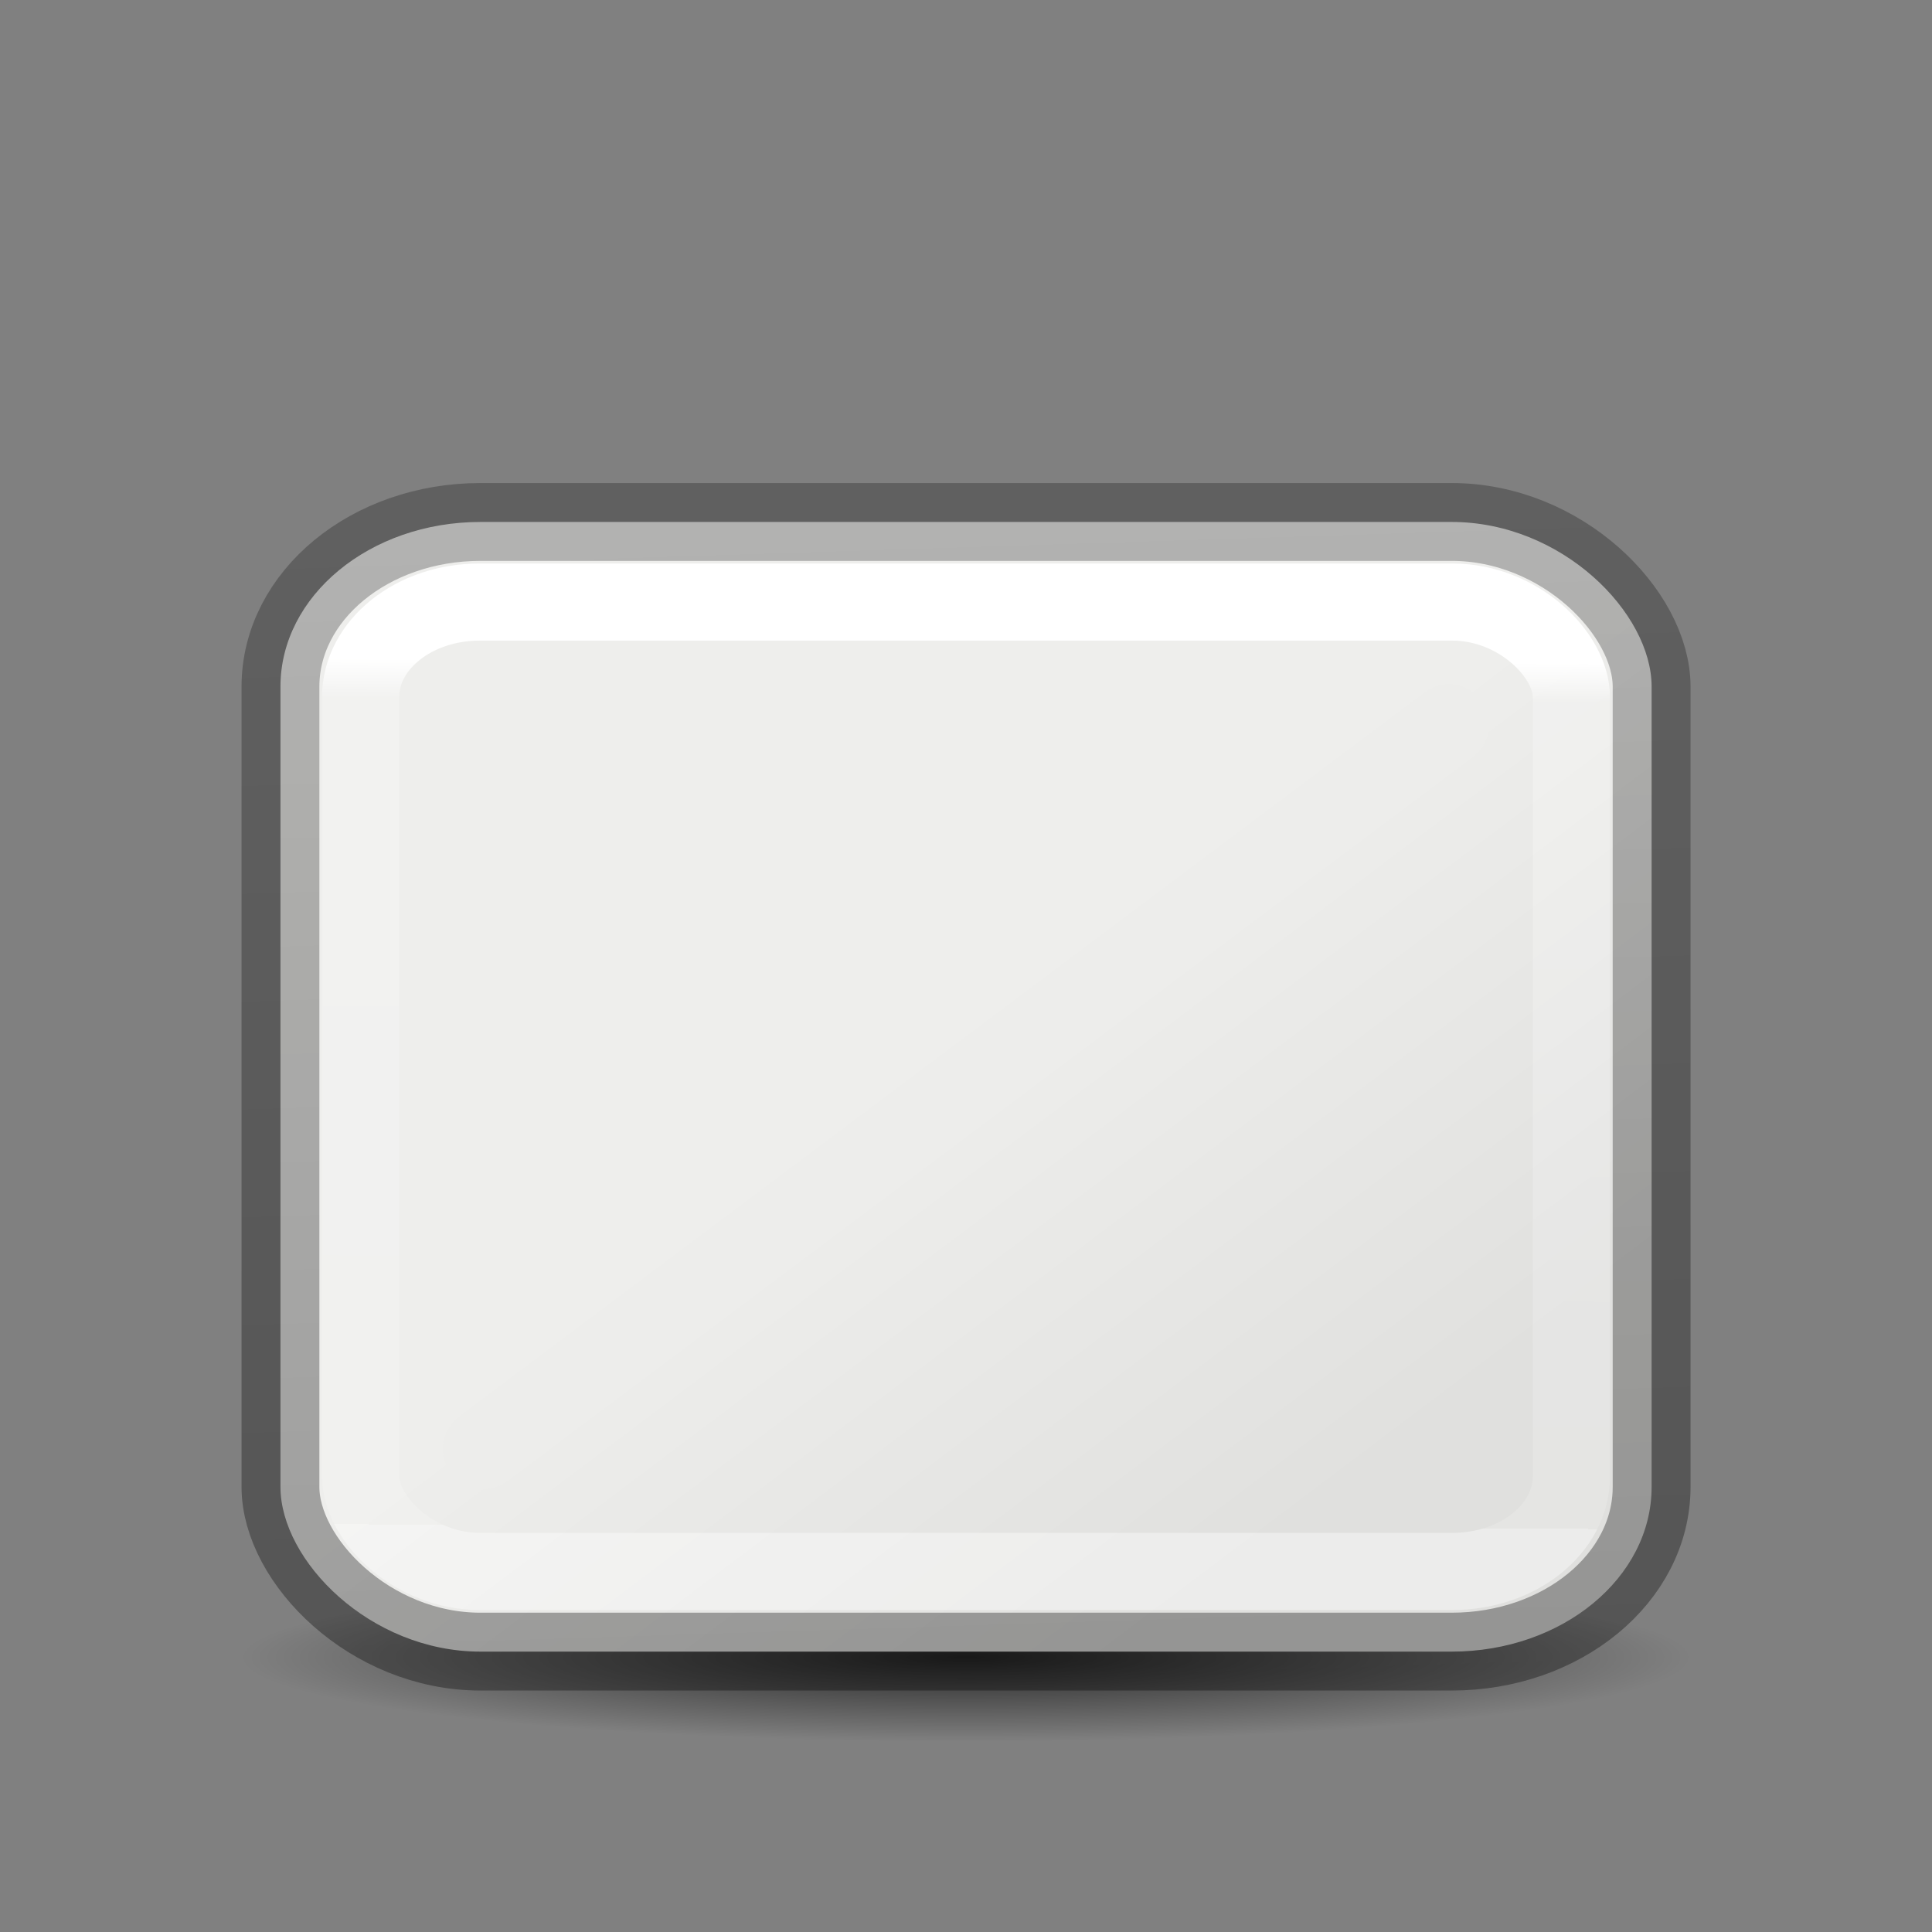 <svg height="24" width="24" xmlns="http://www.w3.org/2000/svg" xmlns:xlink="http://www.w3.org/1999/xlink"><rect width="100%" height="100%" fill="#808080" stroke="none"/><linearGradient id="a" gradientUnits="userSpaceOnUse" x1="6.559" x2="6.051" y1="19.839" y2="3.975"><stop offset="0" stop-opacity=".34"/><stop offset="1" stop-opacity=".247"/></linearGradient><linearGradient id="b" gradientUnits="userSpaceOnUse" x1="12.562" x2="12.521" y1="6.209" y2="16.965"><stop offset="0" stop-color="#fff"/><stop offset=".045" stop-color="#fff" stop-opacity=".235"/><stop offset="1" stop-color="#fff" stop-opacity=".157"/><stop offset="1" stop-color="#fff" stop-opacity=".392"/></linearGradient><linearGradient id="c" gradientTransform="matrix(.387 0 0 .319 2.921 3.318)" gradientUnits="userSpaceOnUse" x1="23.598" x2="37.747" y1="23.992" y2="39.486"><stop offset="0" stop-color="#eeeeec"/><stop offset="1" stop-color="#e0e0de"/></linearGradient><radialGradient id="d" cx="2.25" cy="16" gradientTransform="matrix(.533 0 0 .062 10.8 17.596)" gradientUnits="userSpaceOnUse" r="16.875"><stop offset="0"/><stop offset="1" stop-opacity="0"/></radialGradient><g transform="translate(0 2)"><ellipse cx="12" cy="18.59" display="block" fill="url(#d)" fill-rule="evenodd" opacity=".711" rx="9" ry="1.048" stroke-width=".731"/><rect fill="url(#c)" height="14.033" rx="2.484" ry="2.046" stroke="url(#a)" stroke-linecap="round" stroke-linejoin="round" stroke-width=".967" width="17.033" x="3.484" y="4.484"/><rect fill="none" height="12.042" rx="1.479" ry="1.184" stroke="url(#b)" stroke-width=".958" width="15.042" x="4.479" y="5.479"/><path d="m6 16 12-9" fill="#ededeb" fill-rule="evenodd" stroke="#ededeb" stroke-linecap="round" stroke-linejoin="bevel"/></g></svg>